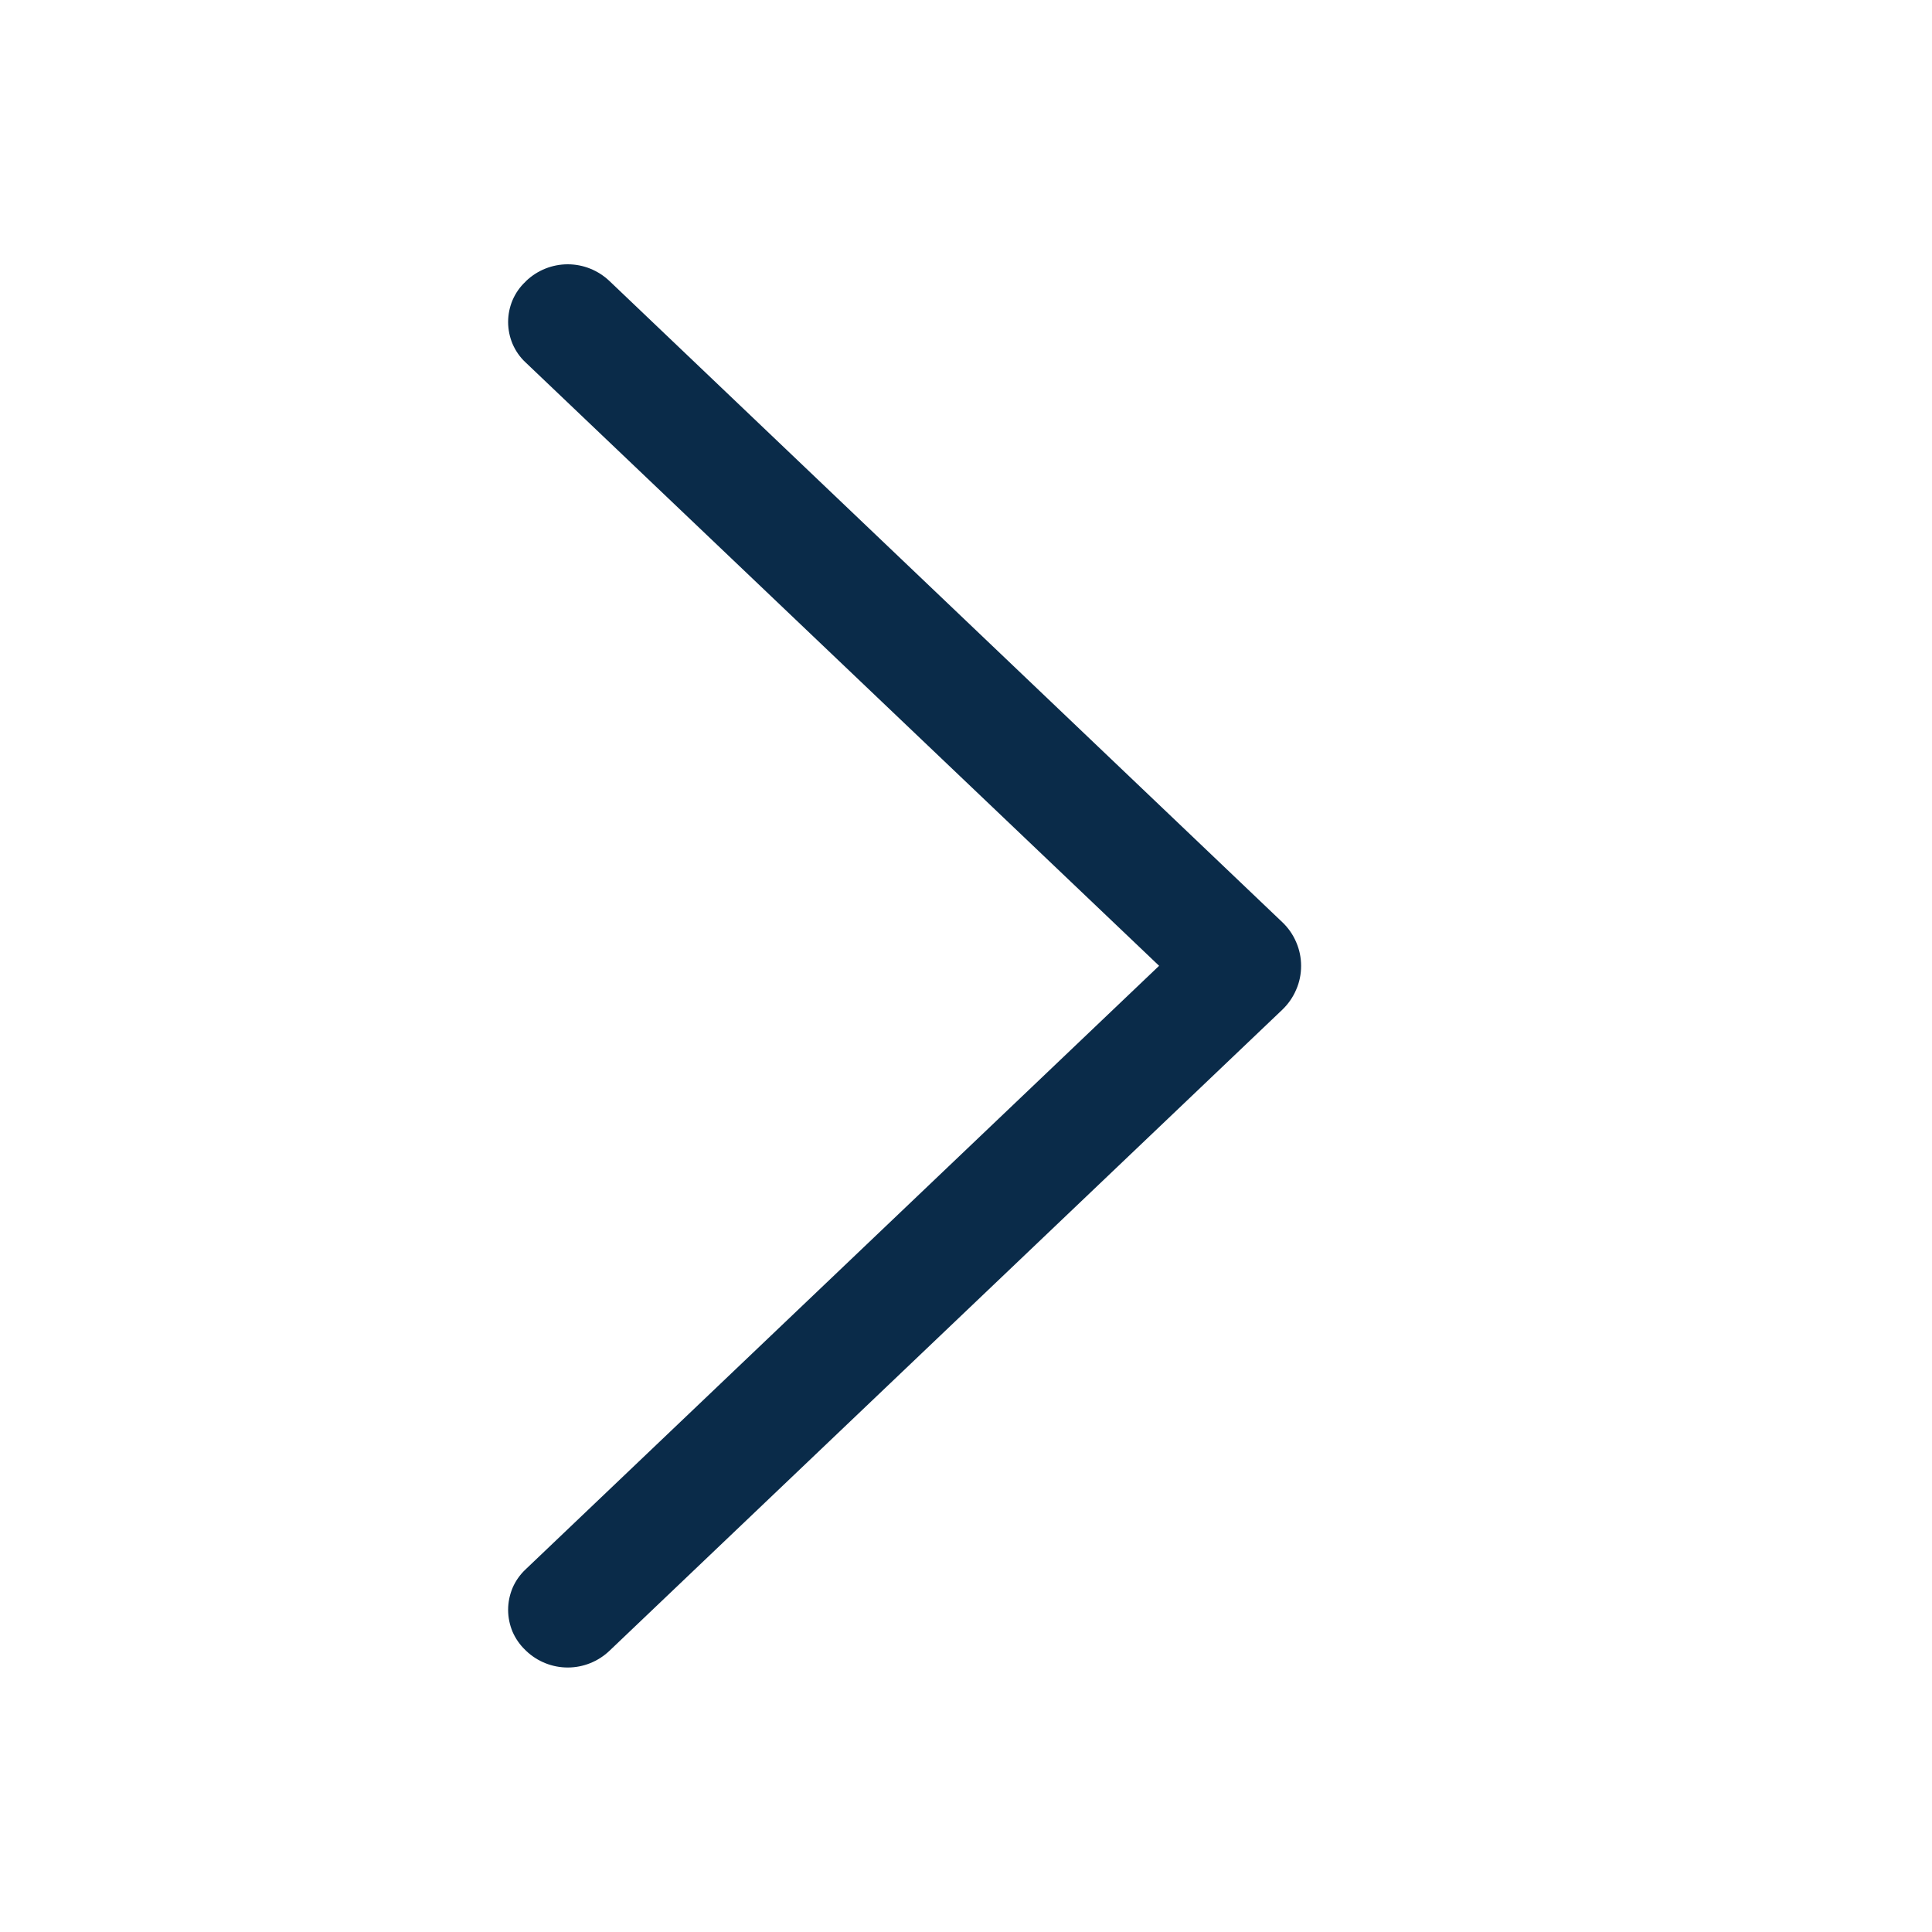 <svg width="20" height="20" viewBox="0 0 20 20" fill="none" xmlns="http://www.w3.org/2000/svg">
<path d="M13.275 10.452L6.309 17.089C6.192 17.2 6.038 17.262 5.877 17.262C5.717 17.262 5.562 17.2 5.446 17.089L5.439 17.082C5.382 17.028 5.337 16.963 5.306 16.892C5.276 16.82 5.26 16.743 5.26 16.665C5.26 16.587 5.276 16.51 5.306 16.438C5.337 16.366 5.382 16.302 5.439 16.248L11.999 9.998L5.439 3.75C5.382 3.697 5.337 3.632 5.306 3.56C5.276 3.489 5.26 3.411 5.26 3.333C5.26 3.255 5.276 3.178 5.306 3.107C5.337 3.035 5.382 2.97 5.439 2.917L5.446 2.909C5.562 2.798 5.717 2.736 5.877 2.736C6.038 2.736 6.192 2.798 6.309 2.909L13.275 9.547C13.336 9.605 13.385 9.675 13.418 9.753C13.452 9.831 13.469 9.914 13.469 9.999C13.469 10.084 13.452 10.168 13.418 10.245C13.385 10.323 13.336 10.393 13.275 10.452Z" fill="#0A2B49"/>
</svg>
